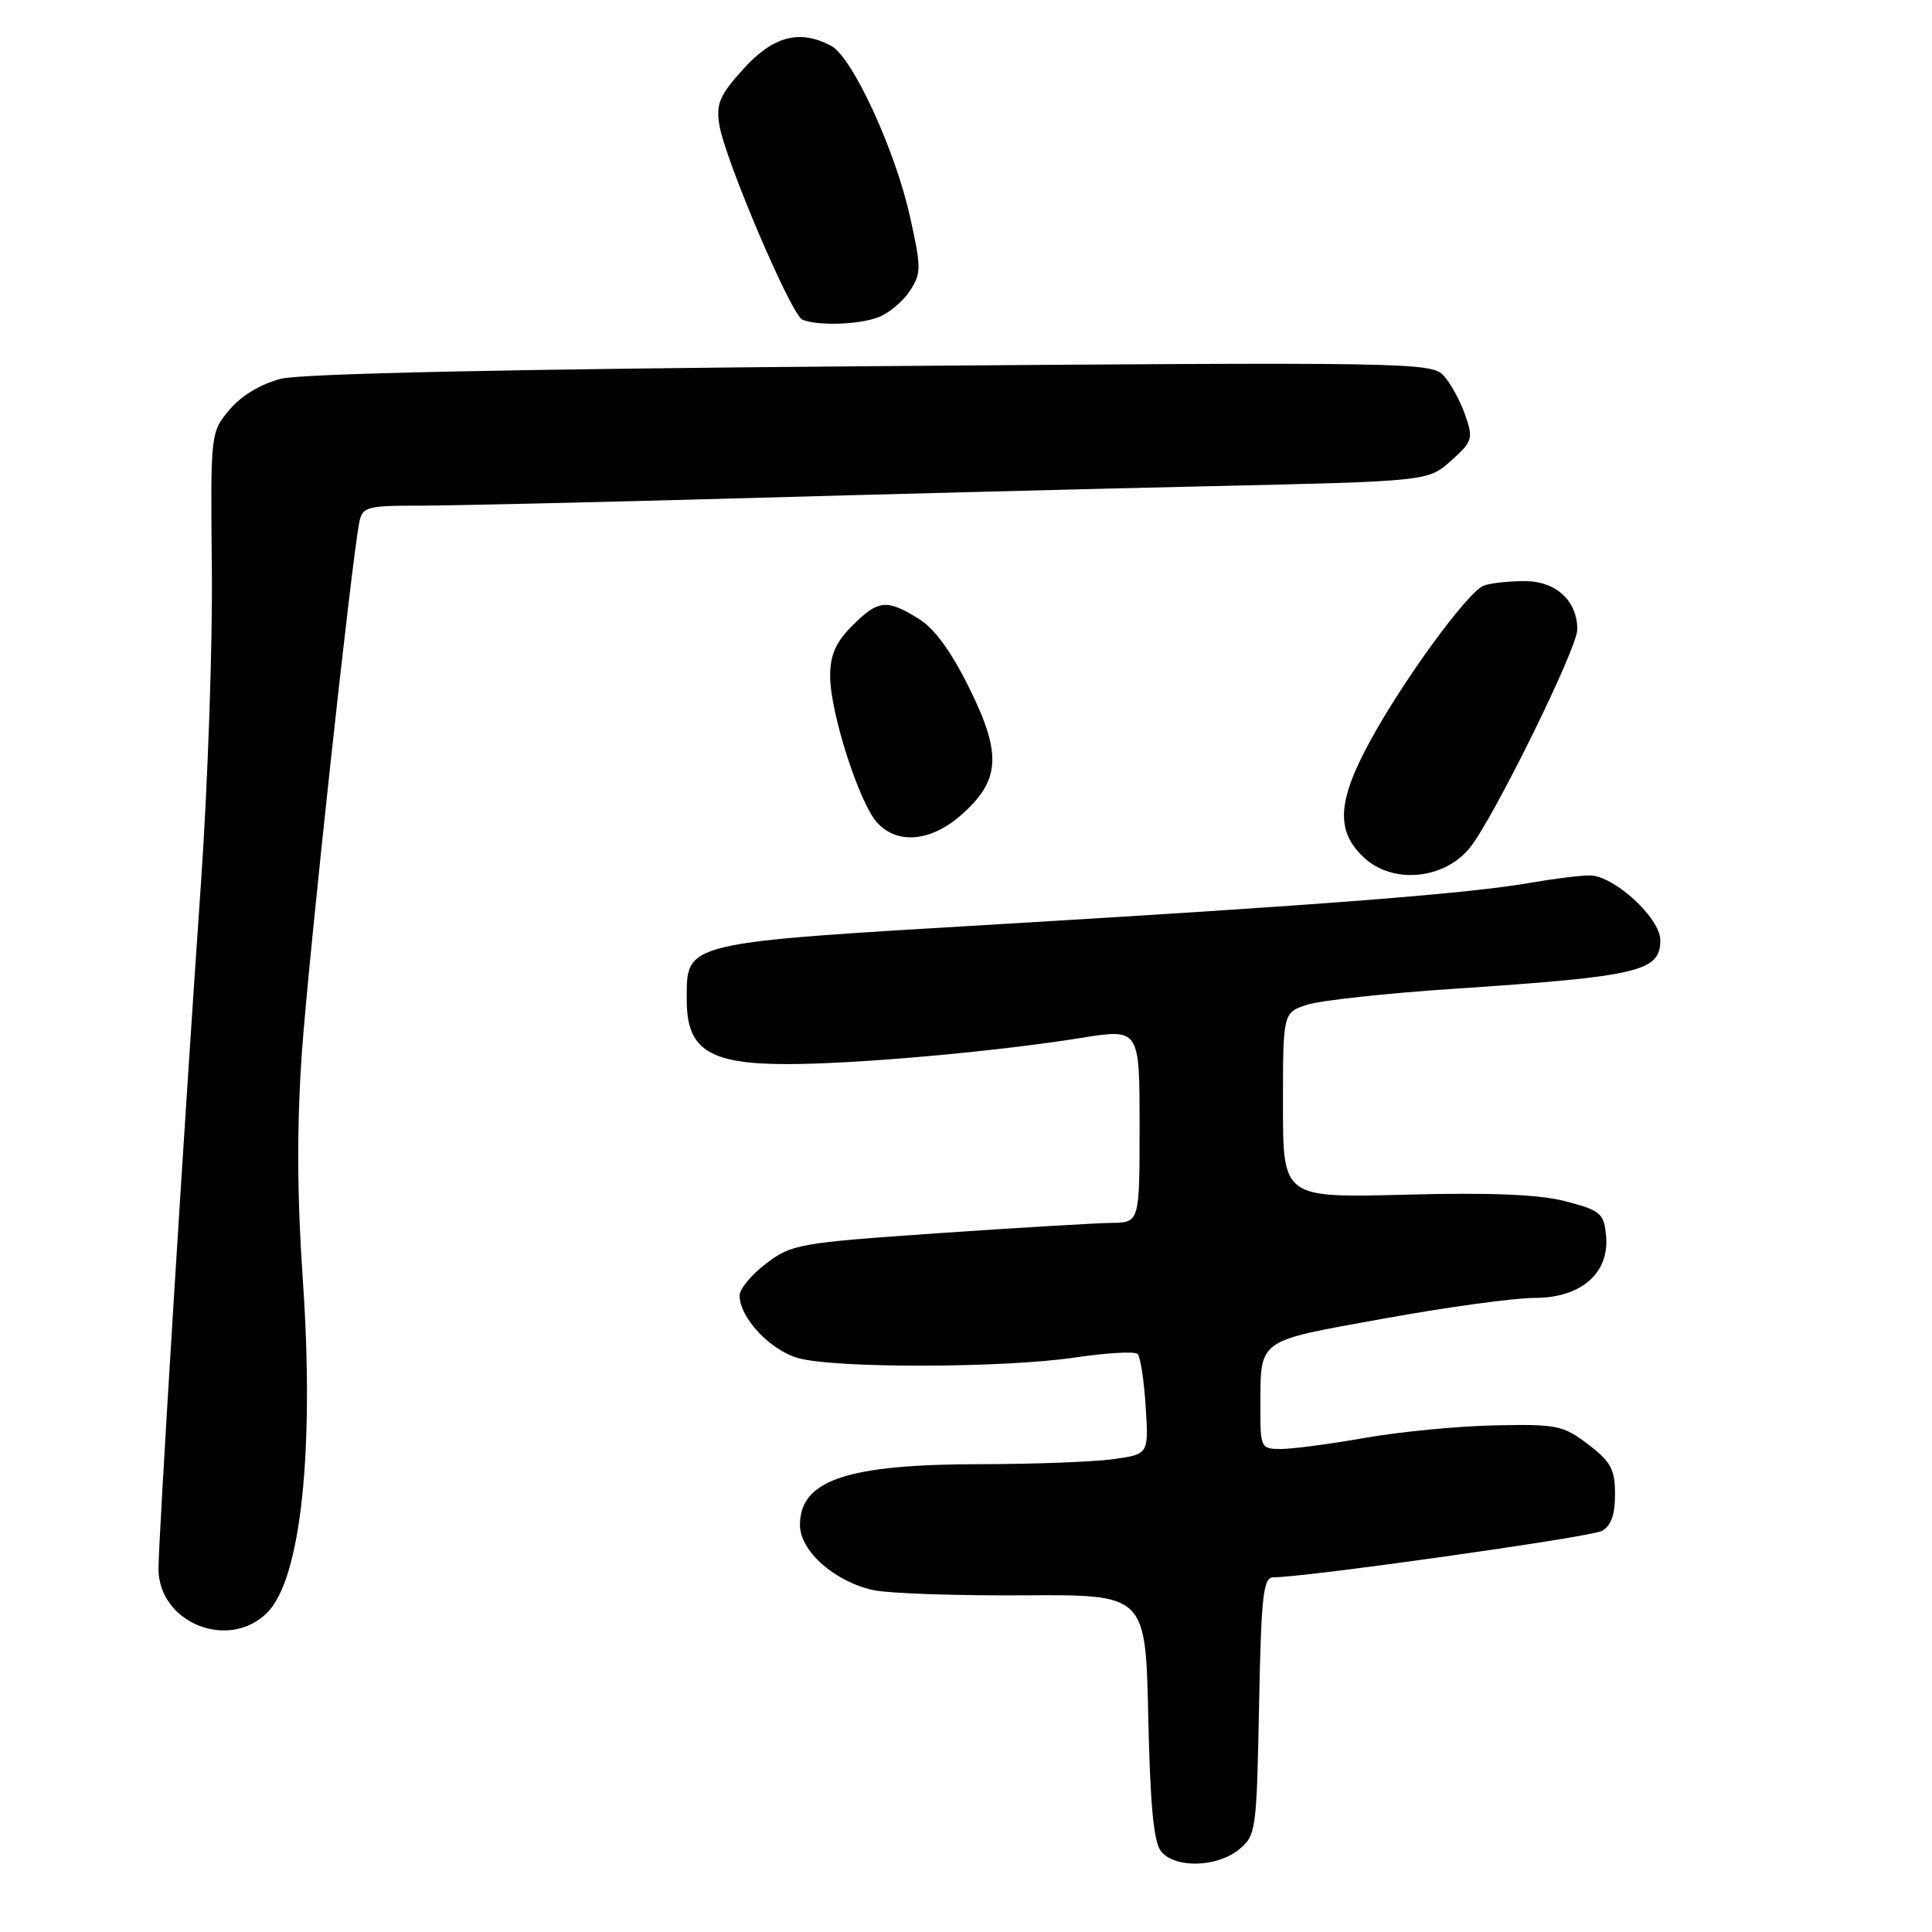<?xml version="1.0" encoding="UTF-8" standalone="no"?>
<!DOCTYPE svg PUBLIC "-//W3C//DTD SVG 1.1//EN" "http://www.w3.org/Graphics/SVG/1.1/DTD/svg11.dtd" >
<svg xmlns="http://www.w3.org/2000/svg" xmlns:xlink="http://www.w3.org/1999/xlink" version="1.1" viewBox="0 0 256 256">
 <g >
 <path fill="currentColor"
d=" M 164.14 245.09 C 166.43 243.24 166.51 242.65 166.83 226.09 C 167.12 211.28 167.38 209.00 168.76 209.00 C 173.01 209.00 210.72 203.68 212.25 202.86 C 213.46 202.22 214.00 200.72 214.00 198.02 C 214.00 194.71 213.45 193.68 210.44 191.39 C 207.13 188.86 206.27 188.69 198.03 188.87 C 193.16 188.97 185.42 189.72 180.84 190.53 C 176.25 191.34 171.26 192.00 169.75 192.00 C 167.10 192.00 167.00 191.81 167.01 186.75 C 167.04 177.26 166.29 177.82 183.30 174.73 C 191.66 173.21 200.66 171.98 203.30 171.98 C 209.48 172.00 213.29 168.70 212.81 163.73 C 212.53 160.77 212.08 160.39 207.50 159.19 C 203.99 158.27 197.67 158.00 186.25 158.30 C 170.00 158.72 170.00 158.72 170.00 146.44 C 170.00 134.16 170.00 134.16 173.25 133.12 C 175.04 132.56 183.70 131.61 192.50 131.03 C 217.26 129.38 220.00 128.73 220.00 124.57 C 220.00 121.64 213.84 116.00 210.65 116.00 C 209.39 116.00 205.92 116.43 202.93 116.95 C 194.77 118.39 175.64 119.89 133.25 122.41 C 89.98 124.98 91.00 124.74 91.00 132.58 C 91.00 139.10 94.00 141.00 104.27 141.00 C 113.40 141.00 131.82 139.36 143.25 137.53 C 151.00 136.29 151.00 136.29 151.00 149.15 C 151.00 162.00 151.00 162.00 147.25 162.04 C 145.19 162.07 134.85 162.68 124.27 163.41 C 105.93 164.68 104.87 164.86 101.52 167.42 C 99.58 168.89 98.00 170.80 98.00 171.65 C 98.00 174.60 102.05 178.92 105.79 179.96 C 110.74 181.33 133.03 181.28 142.50 179.87 C 146.67 179.25 150.38 179.04 150.74 179.41 C 151.11 179.78 151.59 182.92 151.81 186.39 C 152.21 192.70 152.21 192.70 147.47 193.35 C 144.86 193.71 137.05 194.00 130.11 194.01 C 112.25 194.01 106.00 196.10 106.00 202.07 C 106.00 205.53 110.62 209.61 115.78 210.71 C 117.83 211.14 126.77 211.45 135.65 211.39 C 151.80 211.28 151.80 211.28 152.15 227.49 C 152.41 239.33 152.87 244.14 153.87 245.35 C 155.73 247.58 161.23 247.44 164.14 245.09 Z  M 35.41 213.68 C 39.87 209.22 41.69 192.20 40.12 169.50 C 39.36 158.46 39.32 149.16 40.00 139.50 C 40.88 126.92 46.52 74.85 47.60 69.25 C 48.01 67.15 48.55 67.00 55.77 67.00 C 60.02 66.99 78.80 66.56 97.50 66.04 C 116.20 65.51 144.49 64.78 160.37 64.42 C 189.23 63.77 189.23 63.77 192.27 61.05 C 195.12 58.50 195.24 58.12 194.14 54.98 C 193.50 53.14 192.22 50.80 191.30 49.78 C 189.70 48.01 186.73 47.96 115.57 48.52 C 67.76 48.90 39.98 49.50 37.22 50.19 C 34.59 50.86 31.97 52.43 30.42 54.28 C 27.89 57.28 27.89 57.36 28.07 75.40 C 28.18 85.35 27.53 104.07 26.63 117.00 C 24.38 149.37 21.00 203.94 21.00 207.86 C 21.00 215.03 30.30 218.79 35.41 213.68 Z  M 194.75 112.35 C 197.86 108.52 209.00 85.91 209.00 83.42 C 209.00 79.60 206.18 77.00 202.03 77.00 C 199.90 77.00 197.46 77.27 196.60 77.60 C 194.51 78.40 186.07 89.93 181.61 98.08 C 177.18 106.17 176.96 110.13 180.75 113.65 C 184.55 117.18 191.33 116.55 194.75 112.35 Z  M 127.34 108.01 C 132.55 103.43 132.78 99.96 128.44 91.18 C 126.01 86.26 123.79 83.23 121.66 81.94 C 117.44 79.36 116.36 79.48 112.92 82.92 C 110.73 85.12 110.00 86.78 110.00 89.60 C 110.00 94.43 113.88 106.49 116.25 109.03 C 118.94 111.93 123.34 111.52 127.34 108.01 Z  M 116.38 42.04 C 117.76 41.52 119.64 39.95 120.55 38.56 C 122.09 36.21 122.09 35.51 120.57 28.66 C 118.61 19.85 112.94 7.57 110.14 6.08 C 105.98 3.85 102.43 4.78 98.51 9.13 C 95.35 12.62 94.86 13.76 95.32 16.57 C 96.06 21.13 104.86 41.77 106.32 42.36 C 108.39 43.20 113.78 43.03 116.38 42.04 Z "/>
</g>
</svg>